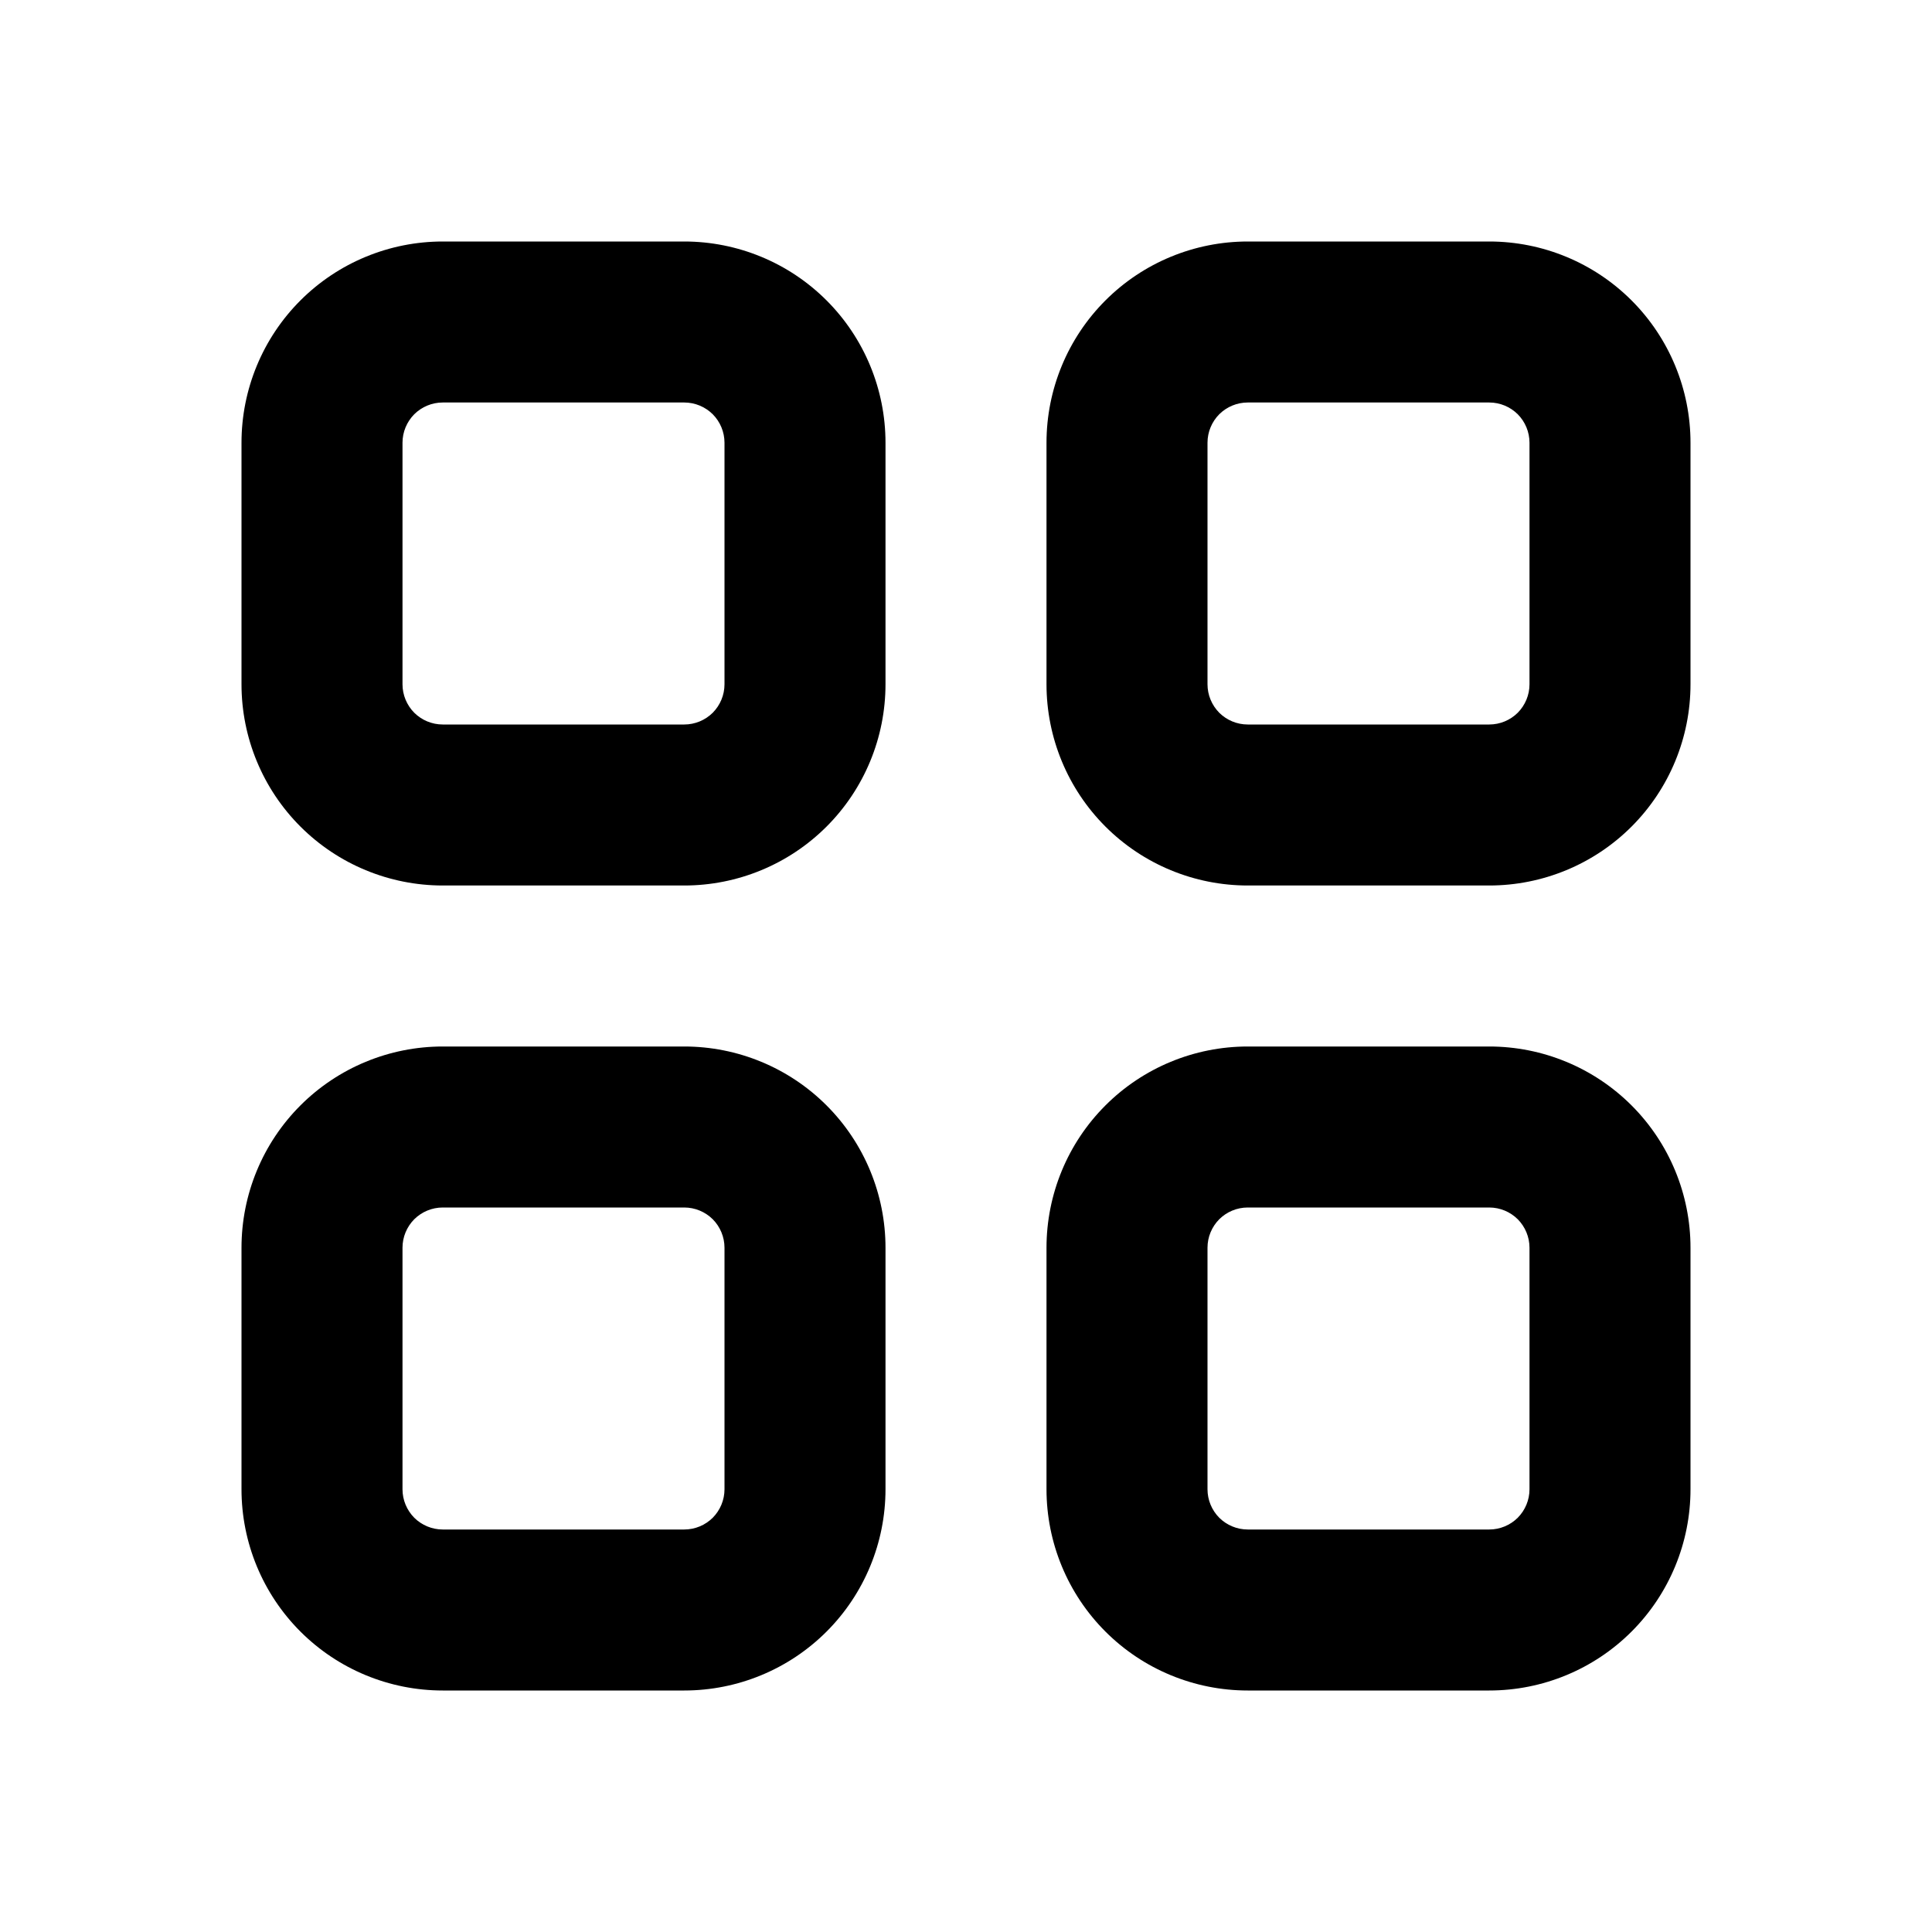 <svg width="24" height="24" viewBox="0 0 24 24" fill="none" xmlns="http://www.w3.org/2000/svg">
<path d="M18.5 5C18.633 5 18.76 5.053 18.854 5.146C18.947 5.24 19 5.367 19 5.5V8.5C19 8.633 18.947 8.76 18.854 8.854C18.76 8.947 18.633 9 18.5 9H15.5C15.367 9 15.24 8.947 15.146 8.854C15.053 8.76 15 8.633 15 8.5V5.5C15 5.367 15.053 5.24 15.146 5.146C15.24 5.053 15.367 5 15.5 5H18.5ZM8.5 5C8.633 5 8.76 5.053 8.854 5.146C8.947 5.24 9 5.367 9 5.5V8.5C9 8.633 8.947 8.76 8.854 8.854C8.76 8.947 8.633 9 8.5 9H5.5C5.367 9 5.24 8.947 5.146 8.854C5.053 8.76 5 8.633 5 8.5V5.5C5 5.367 5.053 5.24 5.146 5.146C5.24 5.053 5.367 5 5.5 5H8.5ZM18.5 15C18.633 15 18.76 15.053 18.854 15.146C18.947 15.24 19 15.367 19 15.5V18.5C19 18.633 18.947 18.76 18.854 18.854C18.76 18.947 18.633 19 18.5 19H15.5C15.367 19 15.24 18.947 15.146 18.854C15.053 18.76 15 18.633 15 18.5V15.5C15 15.367 15.053 15.24 15.146 15.146C15.24 15.053 15.367 15 15.5 15H18.5ZM8.5 15C8.633 15 8.76 15.053 8.854 15.146C8.947 15.24 9 15.367 9 15.5V18.5C9 18.633 8.947 18.76 8.854 18.854C8.76 18.947 8.633 19 8.5 19H5.5C5.367 19 5.24 18.947 5.146 18.854C5.053 18.76 5 18.633 5 18.5V15.5C5 15.367 5.053 15.24 5.146 15.146C5.24 15.053 5.367 15 5.5 15H8.5ZM18.5 3H15.5C14.837 3 14.201 3.263 13.732 3.732C13.263 4.201 13 4.837 13 5.5V8.5C13 9.163 13.263 9.799 13.732 10.268C14.201 10.737 14.837 11 15.5 11H18.5C19.163 11 19.799 10.737 20.268 10.268C20.737 9.799 21 9.163 21 8.5V5.5C21 4.837 20.737 4.201 20.268 3.732C19.799 3.263 19.163 3 18.5 3ZM8.5 3H5.5C4.837 3 4.201 3.263 3.732 3.732C3.263 4.201 3 4.837 3 5.5V8.5C3 9.163 3.263 9.799 3.732 10.268C4.201 10.737 4.837 11 5.5 11H8.5C9.163 11 9.799 10.737 10.268 10.268C10.737 9.799 11 9.163 11 8.5V5.5C11 4.837 10.737 4.201 10.268 3.732C9.799 3.263 9.163 3 8.5 3ZM18.5 13H15.5C14.837 13 14.201 13.263 13.732 13.732C13.263 14.201 13 14.837 13 15.5V18.5C13 19.163 13.263 19.799 13.732 20.268C14.201 20.737 14.837 21 15.5 21H18.5C19.163 21 19.799 20.737 20.268 20.268C20.737 19.799 21 19.163 21 18.5V15.5C21 14.837 20.737 14.201 20.268 13.732C19.799 13.263 19.163 13 18.5 13ZM8.5 13H5.5C4.837 13 4.201 13.263 3.732 13.732C3.263 14.201 3 14.837 3 15.5V18.5C3 19.163 3.263 19.799 3.732 20.268C4.201 20.737 4.837 21 5.5 21H8.5C9.163 21 9.799 20.737 10.268 20.268C10.737 19.799 11 19.163 11 18.5V15.5C11 14.837 10.737 14.201 10.268 13.732C9.799 13.263 9.163 13 8.5 13Z" fill="black"/>
</svg>
